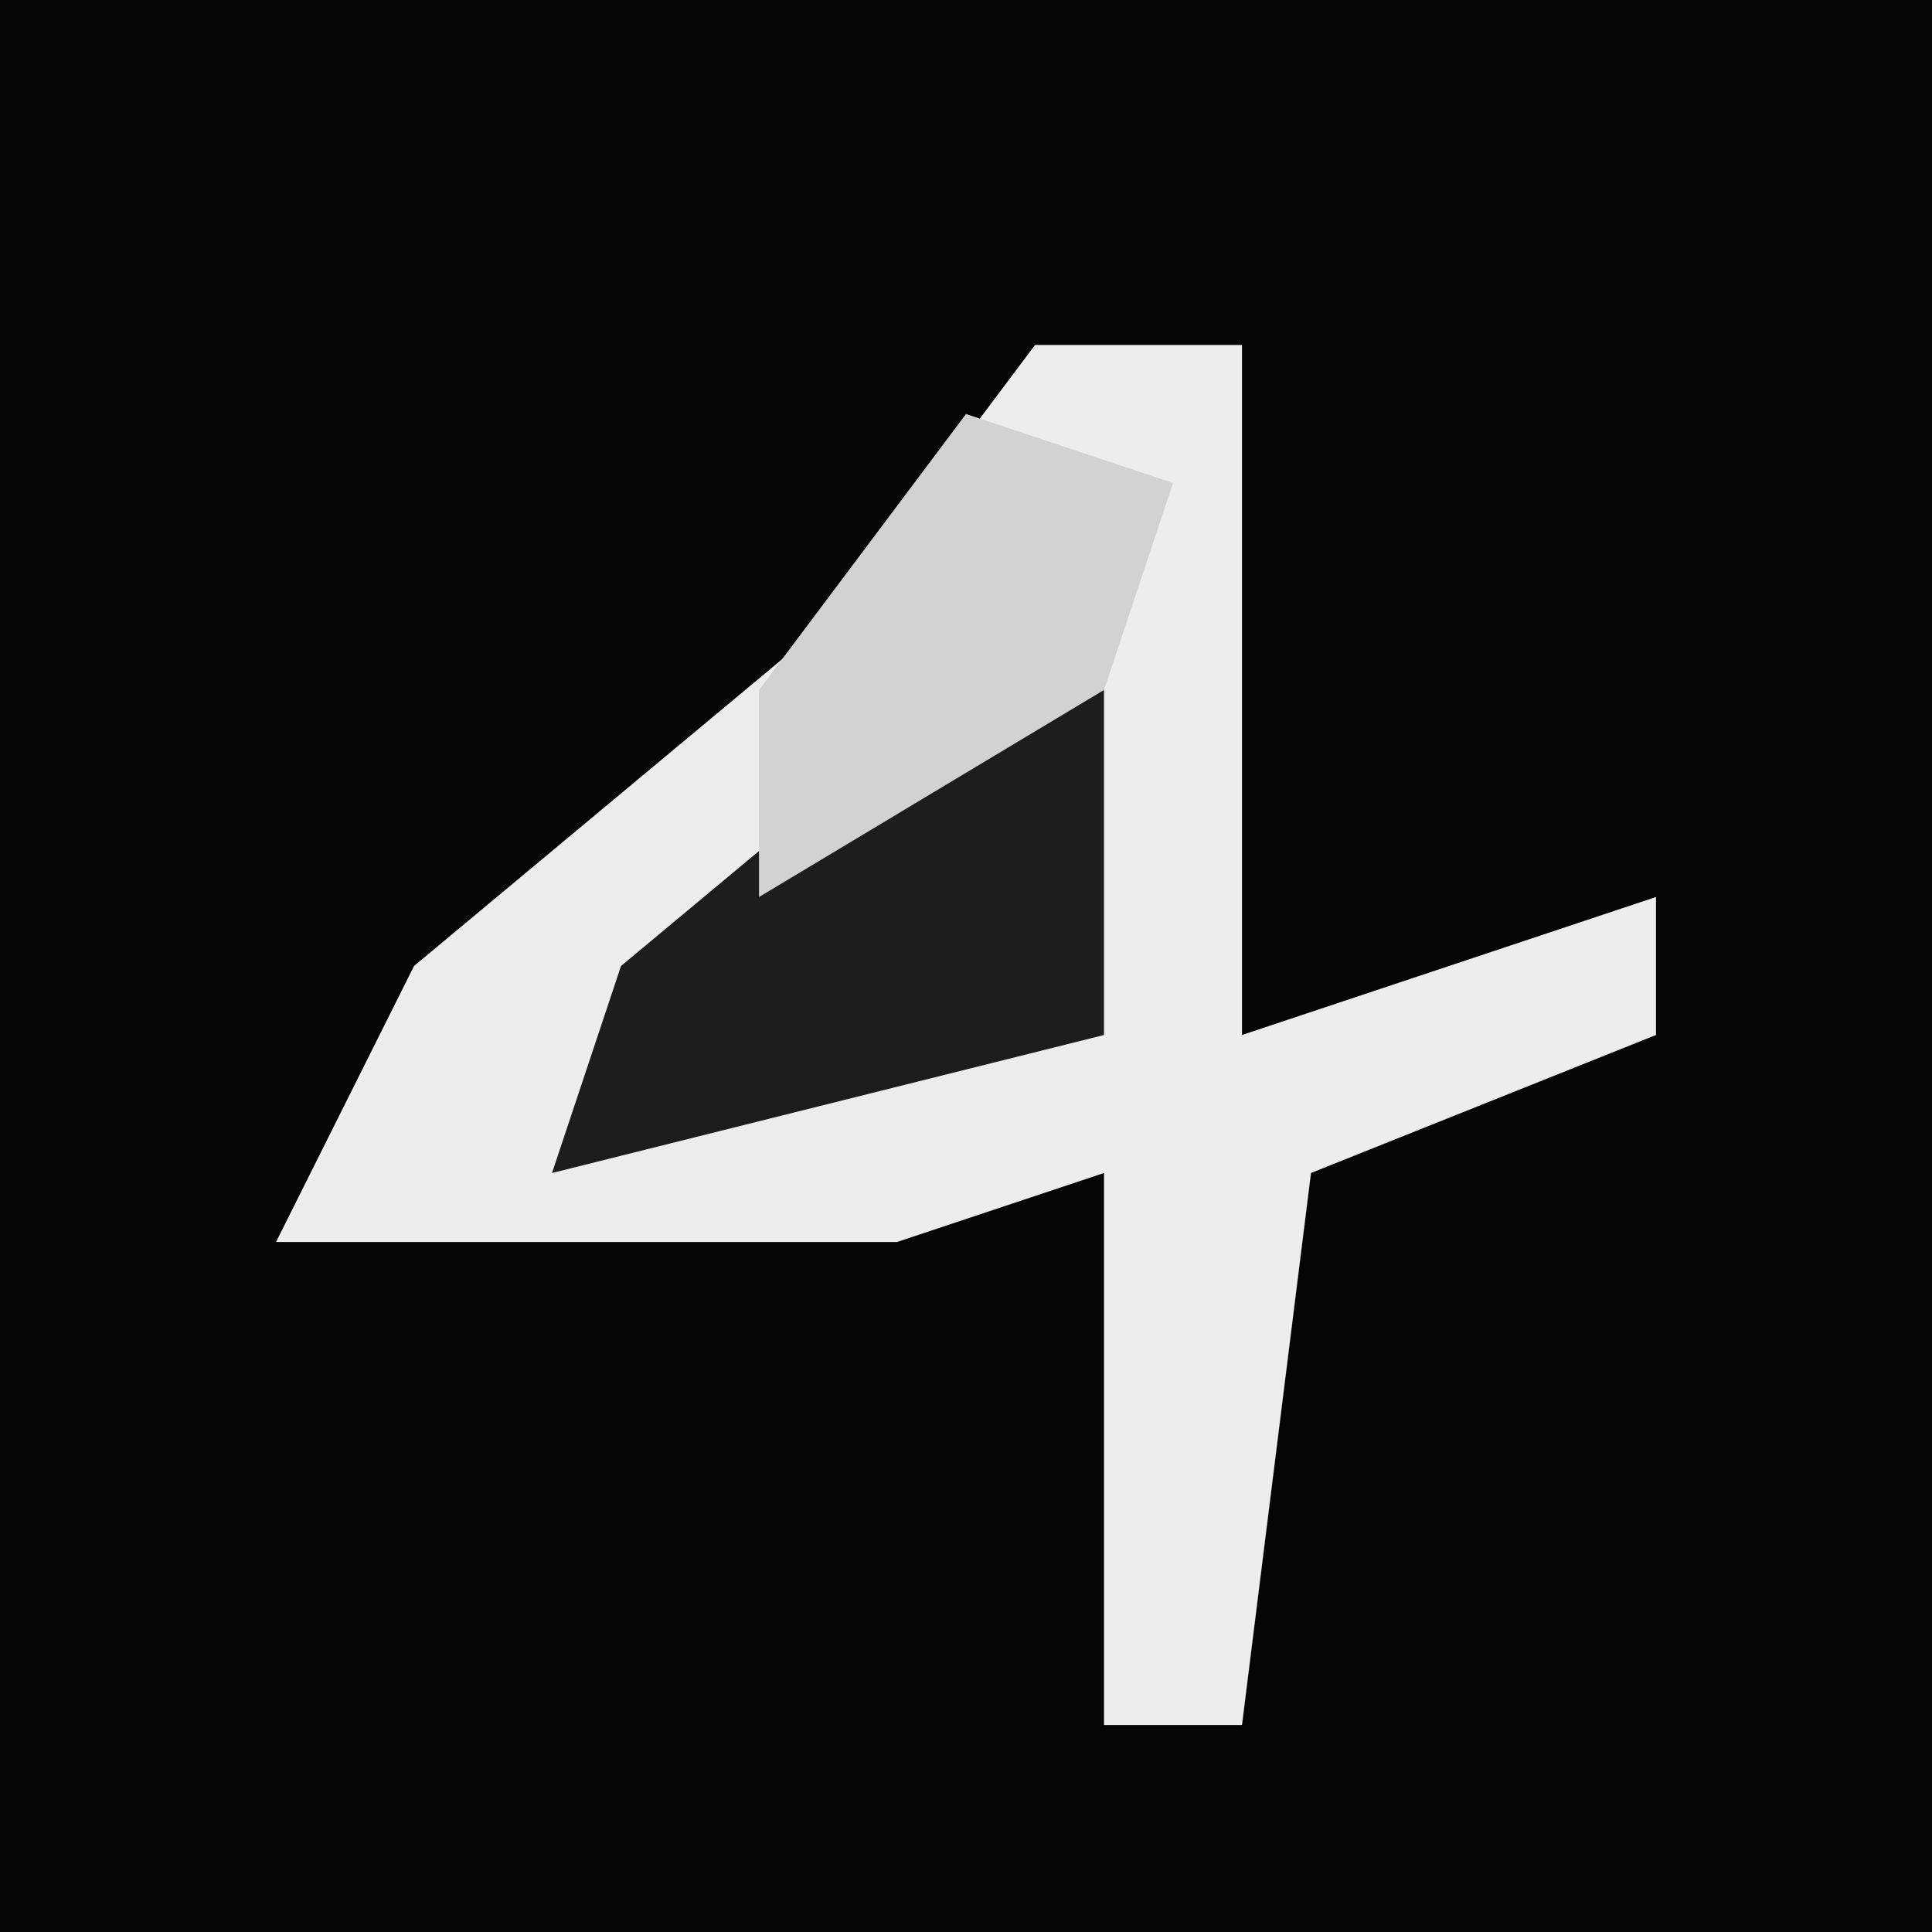 <?xml version="1.0" encoding="UTF-8"?>
<svg version="1.1" xmlns="http://www.w3.org/2000/svg" width="28" height="28">
<path d="M0,0 L28,0 L28,28 L0,28 Z " fill="#050505" transform="translate(0,0)"/>
<path d="M0,0 L3,0 L3,10 L9,8 L9,10 L4,12 L3,20 L1,20 L1,12 L-2,13 L-11,13 L-9,9 L-3,4 Z " fill="#EDEDED" transform="translate(15,5)"/>
<path d="M0,0 L1,0 L1,6 L-7,8 L-6,5 Z " fill="#1D1D1D" transform="translate(15,9)"/>
<path d="M0,0 L3,1 L2,4 L-3,7 L-3,4 Z " fill="#D2D2D2" transform="translate(14,6)"/>
</svg>

